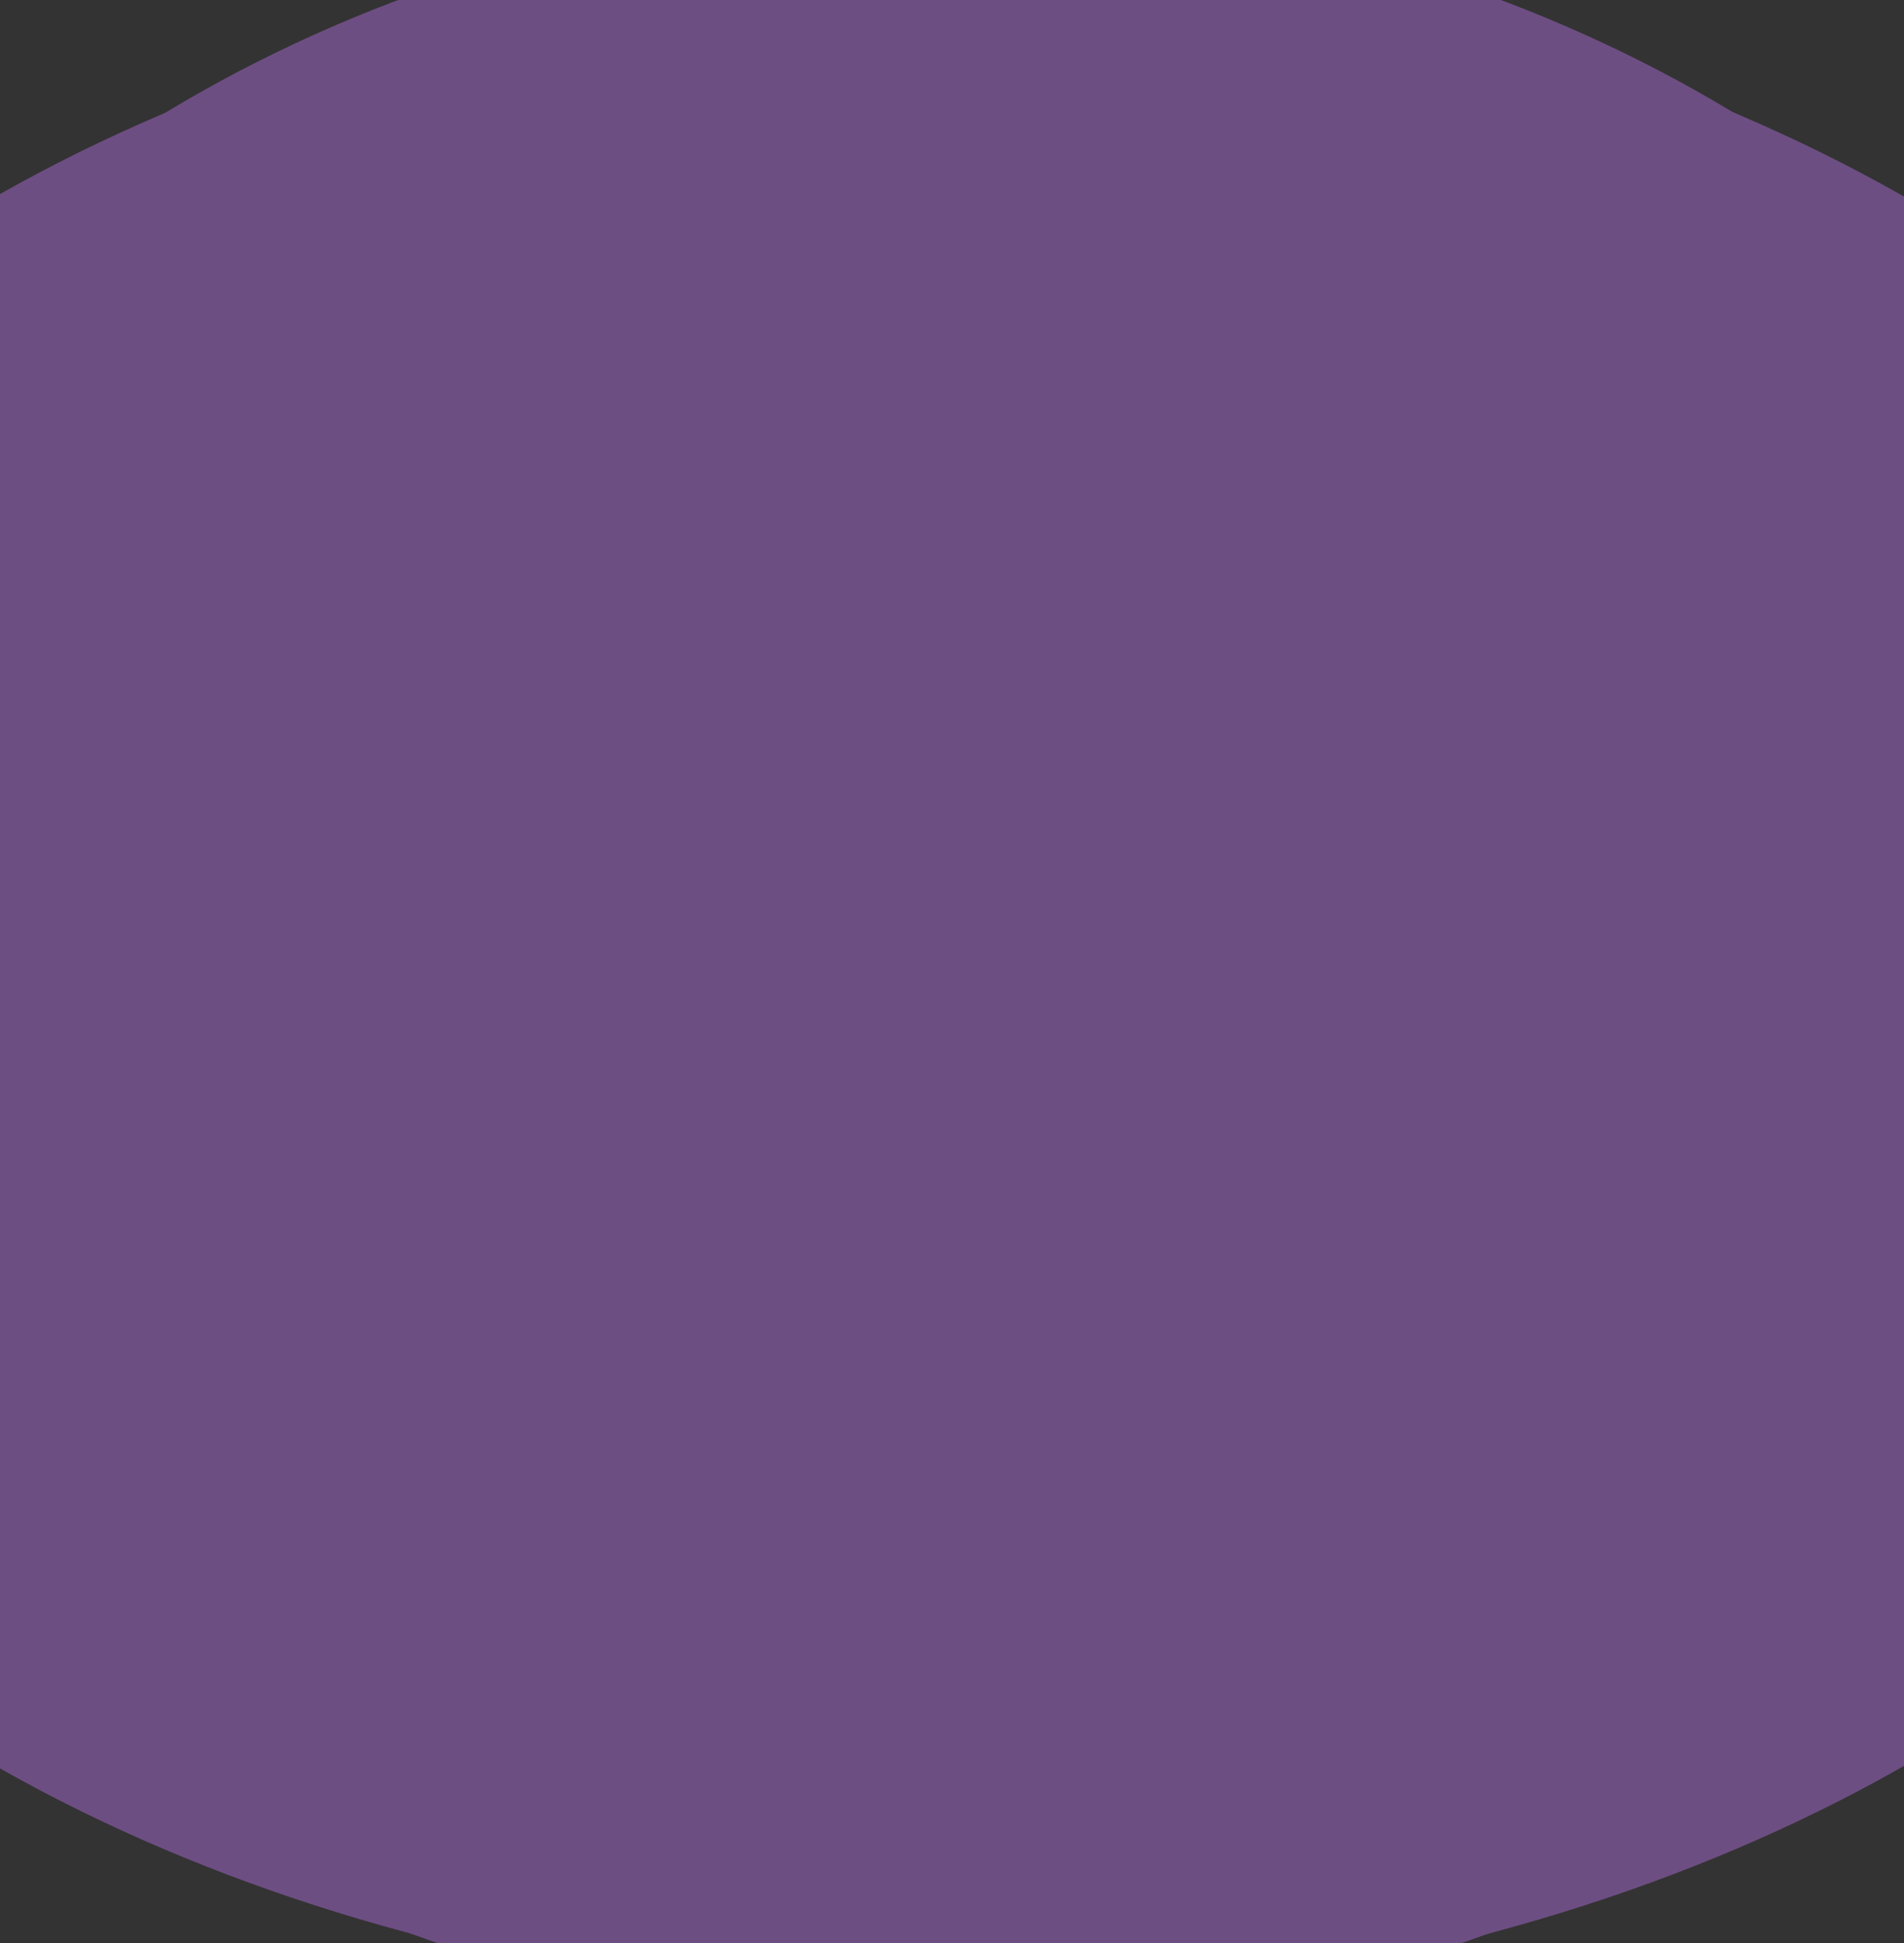 <?xml version="1.0" encoding="UTF-8" standalone="no"?>
<!-- Created with Inkscape (http://www.inkscape.org/) -->

<svg
   width="74.315mm"
   height="75.838mm"
   viewBox="0 0 74.315 75.838"
   version="1.1"
   id="svg1"
   inkscape:version="1.4 (e7c3feb1, 2024-10-09)"
   sodipodi:docname="soup.svg"
   inkscape:export-filename="soup.png"
   inkscape:export-xdpi="33.492519"
   inkscape:export-ydpi="33.492519"
   xmlns:inkscape="http://www.inkscape.org/namespaces/inkscape"
   xmlns:sodipodi="http://sodipodi.sourceforge.net/DTD/sodipodi-0.dtd"
   xmlns="http://www.w3.org/2000/svg"
   xmlns:svg="http://www.w3.org/2000/svg">
  <rect x="0" y="0" width="74.315" height="75.838" fill="#333333" stroke="none"/>
  <sodipodi:namedview
     id="namedview1"
     pagecolor="#ffffff"
     bordercolor="#666666"
     borderopacity="1.0"
     inkscape:showpageshadow="2"
     inkscape:pageopacity="0.0"
     inkscape:pagecheckerboard="0"
     inkscape:deskcolor="#d1d1d1"
     inkscape:document-units="mm"
     inkscape:zoom="1.4952585"
     inkscape:cx="141.7815"
     inkscape:cy="118.70857"
     inkscape:window-width="1512"
     inkscape:window-height="840"
     inkscape:window-x="0"
     inkscape:window-y="38"
     inkscape:window-maximized="0"
     inkscape:current-layer="layer1" />
  <defs
     id="defs1">
    <inkscape:path-effect
       effect="bspline"
       id="path-effect5"
       is_visible="true"
       lpeversion="1.3"
       weight="33.333"
       steps="2"
       helper_size="0"
       apply_no_weight="true"
       apply_with_weight="true"
       only_selected="false"
       uniform="false" />
    <inkscape:path-effect
       effect="bspline"
       id="path-effect4"
       is_visible="true"
       lpeversion="1.3"
       weight="33.333"
       steps="2"
       helper_size="0"
       apply_no_weight="true"
       apply_with_weight="true"
       only_selected="false"
       uniform="false" />
    <inkscape:path-effect
       effect="bspline"
       id="path-effect3"
       is_visible="true"
       lpeversion="1.3"
       weight="33.333"
       steps="2"
       helper_size="0"
       apply_no_weight="true"
       apply_with_weight="true"
       only_selected="false"
       uniform="false" />
    <inkscape:path-effect
       effect="bspline"
       id="path-effect2"
       is_visible="true"
       lpeversion="1.3"
       weight="33.333"
       steps="2"
       helper_size="0"
       apply_no_weight="true"
       apply_with_weight="true"
       only_selected="false"
       uniform="false" />
    <mask
       maskUnits="userSpaceOnUse"
       id="mask1">
      <ellipse
         style="fill:#ffb2b2;fill-opacity:0.334;stroke:none;stroke-width:3.152;stroke-dasharray:18.911, 6.304"
         id="ellipse1"
         cx="93.173"
         cy="111.137"
         rx="58.191"
         ry="25.93" />
    </mask>
    <mask
       maskUnits="userSpaceOnUse"
       id="mask1-5">
      <ellipse
         style="fill:#ffb2b2;fill-opacity:0.334;stroke:none;stroke-width:3.152;stroke-dasharray:18.911, 6.304"
         id="ellipse1-4"
         cx="93.173"
         cy="111.137"
         rx="58.191"
         ry="25.93" />
    </mask>
    <inkscape:path-effect
       effect="bspline"
       id="path-effect5-5"
       is_visible="true"
       lpeversion="1.3"
       weight="33.333"
       steps="2"
       helper_size="0"
       apply_no_weight="true"
       apply_with_weight="true"
       only_selected="false"
       uniform="false" />
    <clipPath
       clipPathUnits="userSpaceOnUse"
       id="clipPath160">
      <ellipse
         style="fill:#6d4e83;fill-opacity:1;stroke:none;stroke-width:6.959;stroke-dasharray:41.756, 13.919"
         id="ellipse160"
         clip-path="url(#clipPath3-1)"
         ry="51.048"
         rx="51.048"
         cy="81.218"
         cx="85.804"
         transform="translate(2.2369385e-5,-1.2786865e-4)" />
    </clipPath>
    <clipPath
       clipPathUnits="userSpaceOnUse"
       id="clipPath3-1">
      <ellipse
         style="fill:#000000;stroke:none;stroke-width:6.959;stroke-dasharray:41.756, 13.919"
         id="ellipse3-3"
         cx="85.804"
         cy="81.218"
         rx="51.048"
         ry="51.048" />
    </clipPath>
    <clipPath
       clipPathUnits="userSpaceOnUse"
       id="clipPath5">
      <ellipse
         style="fill:#6d4e83;fill-opacity:0.539;stroke:none;stroke-width:6.959;stroke-dasharray:41.756, 13.919"
         id="ellipse5"
         clip-path="url(#clipPath160)"
         ry="51.048"
         rx="51.048"
         cy="81.218"
         cx="85.804"
         transform="matrix(-0.862,0,0,0.743,173.418,8.033)"
         d="M 136.852,81.218 A 51.048,51.048 0 0 1 85.804,132.266 51.048,51.048 0 0 1 34.756,81.218 a 51.048,51.048 0 0 1 51.048,-51.048 51.048,51.048 0 0 1 51.048,51.048 z" />
    </clipPath>
    <clipPath
       clipPathUnits="userSpaceOnUse"
       id="clipPath6">
      <ellipse
         style="fill:#6d4e83;fill-opacity:0.539;stroke:none;stroke-width:6.959;stroke-dasharray:41.756, 13.919"
         id="ellipse6"
         clip-path="url(#clipPath160)"
         ry="51.048"
         rx="51.048"
         cy="81.218"
         cx="85.804"
         transform="matrix(0.728,0,0,0.743,36.379,-1.906)"
         d="M 136.852,81.218 A 51.048,51.048 0 0 1 85.804,132.266 51.048,51.048 0 0 1 34.756,81.218 a 51.048,51.048 0 0 1 51.048,-51.048 51.048,51.048 0 0 1 51.048,51.048 z" />
    </clipPath>
    <clipPath
       clipPathUnits="userSpaceOnUse"
       id="clipPath7">
      <ellipse
         style="fill:#6d4e83;fill-opacity:0.539;stroke:none;stroke-width:6.959;stroke-dasharray:41.756, 13.919"
         id="ellipse7"
         clip-path="url(#clipPath160)"
         ry="51.048"
         rx="51.048"
         cy="81.218"
         cx="85.804"
         transform="matrix(0.728,0,0,0.743,30.894,23.751)"
         d="M 136.852,81.218 A 51.048,51.048 0 0 1 85.804,132.266 51.048,51.048 0 0 1 34.756,81.218 a 51.048,51.048 0 0 1 51.048,-51.048 51.048,51.048 0 0 1 51.048,51.048 z" />
    </clipPath>
    <clipPath
       clipPathUnits="userSpaceOnUse"
       id="clipPath8">
      <ellipse
         style="fill:#6d4e83;fill-opacity:0.539;stroke:none;stroke-width:6.959;stroke-dasharray:41.756, 13.919"
         id="ellipse8"
         clip-path="url(#clipPath160)"
         ry="51.048"
         rx="51.048"
         cy="81.218"
         cx="85.804"
         transform="matrix(0.728,0,0,0.743,30.894,23.751)"
         d="M 136.852,81.218 A 51.048,51.048 0 0 1 85.804,132.266 51.048,51.048 0 0 1 34.756,81.218 a 51.048,51.048 0 0 1 51.048,-51.048 51.048,51.048 0 0 1 51.048,51.048 z" />
    </clipPath>
    <clipPath
       clipPathUnits="userSpaceOnUse"
       id="clipPath9">
      <ellipse
         style="fill:#6d4e83;fill-opacity:0.539;stroke:none;stroke-width:6.959;stroke-dasharray:41.756, 13.919"
         id="ellipse9"
         clip-path="url(#clipPath160)"
         ry="51.048"
         rx="51.048"
         cy="81.218"
         cx="85.804"
         transform="matrix(0.728,0,0,0.743,30.894,23.751)"
         d="M 136.852,81.218 A 51.048,51.048 0 0 1 85.804,132.266 51.048,51.048 0 0 1 34.756,81.218 a 51.048,51.048 0 0 1 51.048,-51.048 51.048,51.048 0 0 1 51.048,51.048 z" />
    </clipPath>
    <clipPath
       clipPathUnits="userSpaceOnUse"
       id="clipPath10">
      <ellipse
         style="fill:#6d4e83;fill-opacity:0.539;stroke:none;stroke-width:6.959;stroke-dasharray:41.756, 13.919"
         id="ellipse10"
         clip-path="url(#clipPath160)"
         ry="51.048"
         rx="51.048"
         cy="81.218"
         cx="85.804"
         transform="matrix(0.857,0,0,1.122,18.892,-13.676)" />
    </clipPath>
    <clipPath
       clipPathUnits="userSpaceOnUse"
       id="clipPath11">
      <ellipse
         style="fill:#6d4e83;fill-opacity:0.539;stroke:none;stroke-width:6.959;stroke-dasharray:41.756, 13.919"
         id="ellipse11"
         clip-path="url(#clipPath160)"
         ry="51.048"
         rx="51.048"
         cy="81.218"
         cx="85.804"
         transform="matrix(0.728,0,0,0.743,30.894,23.751)" />
    </clipPath>
    <clipPath
       clipPathUnits="userSpaceOnUse"
       id="clipPath12">
      <ellipse
         style="fill:#6d4e83;fill-opacity:0.539;stroke:none;stroke-width:6.959;stroke-dasharray:41.756, 13.919"
         id="ellipse12"
         clip-path="url(#clipPath160)"
         ry="51.048"
         rx="51.048"
         cy="81.218"
         cx="85.804"
         transform="matrix(0.728,0,0,0.743,30.894,23.751)" />
    </clipPath>
    <clipPath
       clipPathUnits="userSpaceOnUse"
       id="clipPath13">
      <ellipse
         style="fill:#6d4e83;fill-opacity:0.539;stroke:none;stroke-width:6.959;stroke-dasharray:41.756, 13.919"
         id="ellipse13"
         clip-path="url(#clipPath160)"
         ry="51.048"
         rx="51.048"
         cy="81.218"
         cx="85.804"
         transform="matrix(0.728,0,0,0.743,30.894,23.751)" />
    </clipPath>
  </defs>
  <g
     inkscape:label="Layer 1"
     inkscape:groupmode="layer"
     id="layer1"
     transform="translate(-56.192,-46.183)">
    <path
       id="path1"
       clip-path="url(#clipPath13)"
       style="fill:#a48ab6;fill-opacity:1;stroke:none;stroke-width:3;stroke-dasharray:18, 6"
       d="M 129.503 91.314 A 60.269 26.928 0 0 1 93.261 96.745 A 60.269 26.928 0 0 1 57.208 91.371 A 36.78 37.166 0 0 0 93.35 122.02 A 36.78 37.166 0 0 0 129.503 91.314 z " />
    <ellipse
       style="fill:#6d4e83;fill-opacity:1;stroke:none;stroke-width:3.152;stroke-dasharray:18.911, 6.304"
       id="path1-0-1"
       cx="93.349"
       cy="70.815"
       rx="58.191"
       ry="25.93"
       mask="url(#mask1)"
       clip-path="url(#clipPath11)" />
    <ellipse
       style="fill:#6d4e83;fill-opacity:1;stroke:none;stroke-width:3.152;stroke-dasharray:18.911, 6.304"
       id="path1-0-1-6"
       cx="93.349"
       cy="70.815"
       rx="58.191"
       ry="25.93"
       mask="url(#mask1-5)"
       transform="matrix(0.849,0,0,0.663,14.849,32.813)"
       clip-path="url(#clipPath10)" />
    <path
       style="fill:none;stroke:#eee9f2;stroke-width:0.865;stroke-linecap:butt;stroke-linejoin:miter;stroke-opacity:1;stroke-dasharray:none"
       d="m 75.734,93.783 c 2.536,-0.708 5.073,-1.416 7.668,-1.504 2.595,-0.088 5.249,0.442 5.928,1.121 0.678,0.678 -0.619,1.504 -1.887,1.622 -1.268,0.118 -2.507,-0.472 -2.153,-1.445 0.354,-0.973 2.3,-2.33 4.778,-2.389 2.477,-0.059 5.485,1.18 8.022,1.652 2.536,0.472 4.601,0.177 4.896,-0.413 0.295,-0.59 -1.18,-1.475 -2.802,-1.268 -1.622,0.206 -3.391,1.504 -2.684,2.33 0.708,0.826 3.893,1.18 6.724,0.973 2.831,-0.206 5.308,-0.973 7.343,-1.357 2.035,-0.383 3.627,-0.383 4.719,-0.354 1.091,0.029 1.681,0.088 2.271,0.147"
       id="path2"
       inkscape:path-effect="#path-effect2"
       inkscape:original-d="m 75.733838,93.782556 c 2.536258,-0.707792 5.072517,-1.415584 7.608773,-2.123379 2.654276,0.530857 5.308447,1.061691 7.96267,1.592535 -1.297646,0.825775 -2.59524,1.651516 -3.89286,2.477275 -1.238662,-0.589838 -2.477275,-1.179655 -3.715914,-1.769483 1.946471,-1.35663 3.892862,-2.713204 5.839294,-4.069807 3.00818,1.238662 6.016238,2.477275 9.024358,3.715911 2.064441,-0.294918 4.128791,-0.589828 6.193191,-0.88474 -1.4746,-0.884759 -2.94914,-1.769483 -4.42371,-2.654223 -1.769516,1.297646 -3.538965,2.595239 -5.308445,3.892859 3.185131,0.353904 6.370135,0.707795 9.555205,1.061691 2.47732,-0.766792 4.95455,-1.533551 7.43182,-2.300327 1.59257,0 3.18507,0 4.77761,0 0.58984,0.05898 1.17965,0.117964 1.76948,0.176948"
       clip-path="url(#clipPath9)" />
    <path
       style="fill:none;stroke:#eee9f2;stroke-width:0.865;stroke-linecap:butt;stroke-linejoin:miter;stroke-opacity:1;stroke-dasharray:none"
       d="m 67.417,93.429 c 1.946,-0.59 3.893,-1.18 5.692,-1.18 1.799,6e-6 3.45,0.59 4.719,1.032 1.268,0.442 2.153,0.737 2.92,0.206 0.767,-0.531 1.416,-1.887 0.973,-2.477 -0.442,-0.59 -1.976,-0.413 -3.657,5e-6 -1.681,0.413 -3.509,1.062 -4.129,1.622 -0.619,0.56 -0.029,1.032 2.094,1.534 2.123,0.501 5.78,1.032 7.491,0.442 1.71,-0.59 1.475,-2.3 2.507,-3.274 1.032,-0.973 3.333,-1.209 4.247,-0.796 0.914,0.413 0.442,1.475 0.619,2.359 0.177,0.885 1.003,1.593 1.534,1.062 0.531,-0.531 0.767,-2.3 1.593,-3.185 0.826,-0.885 2.241,-0.885 3.008,-0.767 0.767,0.118 0.885,0.354 1.681,0.855 0.796,0.501 2.271,1.268 3.893,1.386 1.622,0.118 3.391,-0.413 4.866,-0.295 1.475,0.118 2.654,0.885 2.536,1.563 -0.118,0.678 -1.534,1.268 -3.303,1.504 -1.77,0.236 -3.893,0.118 -5.662,0.147 -1.769,0.029 -3.185,0.206 -4.453,-0.59 -1.268,-0.796 -2.389,-2.566 -3.509,-3.038 -1.121,-0.472 -2.241,0.354 -2.566,1.18 -0.324,0.826 0.147,1.652 1.622,1.71 1.475,0.059 3.952,-0.649 6.016,-1.475 2.064,-0.826 3.716,-1.769 5.574,-2.123 1.858,-0.354 3.922,-0.118 5.574,0.383 1.652,0.501 2.89,1.268 3.981,1.681 1.091,0.413 2.035,0.472 3.244,0.413 1.209,-0.059 2.684,-0.236 3.568,-0.265 0.885,-0.029 1.18,0.088 1.475,0.206"
       id="path3"
       inkscape:path-effect="#path-effect3"
       inkscape:original-d="m 67.417272,93.42866 c 1.946431,-0.589828 3.892862,-1.179655 5.83929,-1.769483 1.651551,0.589841 3.303035,1.179655 4.954551,1.769483 0.884759,0.294921 1.769483,0.589828 2.654223,0.88474 0.648825,-1.35663 1.29762,-2.713204 1.946431,-4.069807 -1.53358,0.17695 -3.067103,0.353896 -4.600654,0.530844 -1.828501,0.648824 -3.656928,1.29762 -5.485395,1.946431 0.589839,0.471871 1.179656,0.943724 1.769483,1.415584 3.657002,0.530858 7.313859,1.061691 10.970789,1.592535 -0.235934,-1.710534 -0.47186,-3.420999 -0.707792,-5.131498 2.300372,-0.235934 4.600655,-0.471861 6.900979,-0.707792 -0.471871,1.061709 -0.943724,2.123379 -1.415584,3.185067 0.825775,0.707808 1.651516,1.415587 2.477275,2.123379 0.235934,-1.769517 0.47186,-3.538966 0.707792,-5.308446 1.415613,0 2.831171,0 4.246758,0 0.117967,0.235934 0.235932,0.47186 0.353896,0.707792 1.474597,0.766791 2.949136,1.533551 4.423706,2.300327 1.76952,-0.530855 3.53896,-1.061688 5.30845,-1.592535 1.17967,0.766792 2.35931,1.533551 3.53896,2.300327 -1.41561,0.589841 -2.83117,1.179655 -4.24676,1.769483 -2.12342,-0.117967 -4.24675,-0.235931 -6.37013,-0.353896 -1.415616,0.176951 -2.831174,0.353896 -4.246761,0.530844 -1.120693,-1.769517 -2.241343,-3.538963 -3.362015,-5.308446 -1.120696,0.825775 -2.241344,1.651516 -3.362015,2.477275 0.471871,0.825775 0.943723,1.651516 1.415584,2.477275 2.477325,-0.707808 4.95455,-1.415587 7.431826,-2.123379 1.651551,-0.943742 3.303031,-1.887448 4.954551,-2.831171 2.06444,0.235934 4.12879,0.47186 6.19319,0.707792 1.23866,0.766791 2.47727,1.533551 3.71591,2.300327 0.94374,0.05898 1.88745,0.117965 2.83117,0.176948 1.4746,-0.176951 2.94914,-0.353896 4.42371,-0.530844 0.29492,0.117967 0.58982,0.235932 0.88474,0.353896"
       clip-path="url(#clipPath8)" />
    <path
       style="fill:none;stroke:#eee9f2;stroke-width:0.865;stroke-linecap:butt;stroke-linejoin:miter;stroke-opacity:1;stroke-dasharray:none"
       d="m 70.071,94.313 c 2.418,-0.708 4.837,-1.416 6.96,-1.976 2.123,-0.56 3.952,-0.973 4.896,-0.413 0.944,0.56 1.003,2.094 1.858,2.536 0.855,0.442 2.507,-0.206 3.716,-0.708 1.209,-0.501 1.976,-0.855 2.92,-0.531 0.944,0.324 2.064,1.327 3.45,1.622 1.386,0.295 3.038,-0.118 4.542,-0.177 1.504,-0.059 2.861,0.236 4.217,0.531"
       id="path4"
       inkscape:path-effect="#path-effect4"
       inkscape:original-d="m 70.071495,94.3134 c 2.418292,-0.707792 4.836586,-1.415584 7.254878,-2.123376 1.828501,-0.412888 3.65693,-0.825759 5.485394,-1.238639 0.05898,1.533583 0.117965,3.067103 0.176948,4.600654 1.65155,-0.648824 3.303035,-1.29762 4.954551,-1.946431 0.766791,-0.353904 1.533551,-0.707792 2.300327,-1.061688 1.120693,1.002726 2.241343,2.005412 3.362015,3.008119 1.65155,-0.412887 3.303035,-0.825759 4.954551,-1.238639 1.356629,0.294921 2.713211,0.589828 4.069811,0.884743"
       clip-path="url(#clipPath7)" />
    <path
       style="fill:#ede8f1;fill-opacity:0.755;stroke:none;stroke-width:0.265;stroke-linecap:butt;stroke-linejoin:miter;stroke-dasharray:none;stroke-opacity:1"
       d="m 99.297,36.923 c 0.088,-0.295 0.206,1.652 0.973,3.627 0.767,1.976 2.182,3.981 3.097,5.869 0.914,1.887 1.327,3.657 0.767,5.574 -0.56,1.917 -2.094,3.981 -3.126,5.928 -1.032,1.946 -1.563,3.775 -1.71,3.421 -0.147,-0.354 0.088,-2.89 0.59,-5.043 0.501,-2.153 1.268,-3.922 1.357,-5.692 0.088,-1.77 -0.501,-3.539 -0.973,-4.925 -0.472,-1.386 -0.826,-2.389 -0.973,-4.158 -0.147,-1.77 -0.088,-4.306 -10e-7,-4.601 z"
       id="path5"
       inkscape:path-effect="#path-effect5"
       inkscape:original-d="m 99.267951,34.68185 c 0.117966,1.946431 0.235931,3.892862 0.353898,5.839293 1.415611,2.005452 2.831171,4.010827 4.246751,6.016239 0.41289,1.769517 0.82576,3.538963 1.23864,5.308446 -1.53358,2.064438 -3.0671,4.128792 -4.60065,6.193187 -0.530855,1.828504 -1.06169,3.656931 -1.592535,5.485397 0.235936,-2.536309 0.471863,-5.072516 0.707794,-7.608774 0.766791,-1.769517 1.533551,-3.538964 2.300331,-5.308446 -0.58984,-1.769518 -1.17966,-3.538965 -1.76949,-5.308447 -0.353899,-1.002727 -0.707789,-2.005413 -1.061685,-3.00812 0.05898,-2.536309 0.117964,-5.072517 0.176946,-7.608775 z"
       transform="matrix(1.376,0,0,1.094,-42.756,19.892)"
       clip-path="url(#clipPath6)" />
    <path
       style="fill:#ede8f1;fill-opacity:0.755;stroke:none;stroke-width:0.265;stroke-linecap:butt;stroke-linejoin:miter;stroke-dasharray:none;stroke-opacity:1"
       d="m 99.297,36.923 c 0.088,-0.295 0.206,1.652 0.973,3.627 0.767,1.976 2.182,3.981 3.097,5.869 0.914,1.887 1.327,3.657 0.767,5.574 -0.56,1.917 -2.094,3.981 -3.126,5.928 -1.032,1.946 -1.563,3.775 -1.71,3.421 -0.147,-0.354 0.088,-2.89 0.59,-5.043 0.501,-2.153 1.268,-3.922 1.357,-5.692 0.088,-1.77 -0.501,-3.539 -0.973,-4.925 -0.472,-1.386 -0.826,-2.389 -0.973,-4.158 -0.147,-1.77 -0.088,-4.306 -10e-7,-4.601 z"
       id="path5-2"
       inkscape:path-effect="#path-effect5-5"
       inkscape:original-d="m 99.267951,34.68185 c 0.117966,1.946431 0.235931,3.892862 0.353898,5.839293 1.415611,2.005452 2.831171,4.010827 4.246751,6.016239 0.41289,1.769517 0.82576,3.538963 1.23864,5.308446 -1.53358,2.064438 -3.0671,4.128792 -4.60065,6.193187 -0.530855,1.828504 -1.06169,3.656931 -1.592535,5.485397 0.235936,-2.536309 0.471863,-5.072516 0.707794,-7.608774 0.766791,-1.769517 1.533551,-3.538964 2.300331,-5.308446 -0.58984,-1.769518 -1.17966,-3.538965 -1.76949,-5.308447 -0.353899,-1.002727 -0.707789,-2.005413 -1.061685,-3.00812 0.05898,-2.536309 0.117964,-5.072517 0.176946,-7.608775 z"
       transform="matrix(-1.322,0,0,1.051,224.743,12.614)"
       clip-path="url(#clipPath5)" />
  </g>
</svg>
